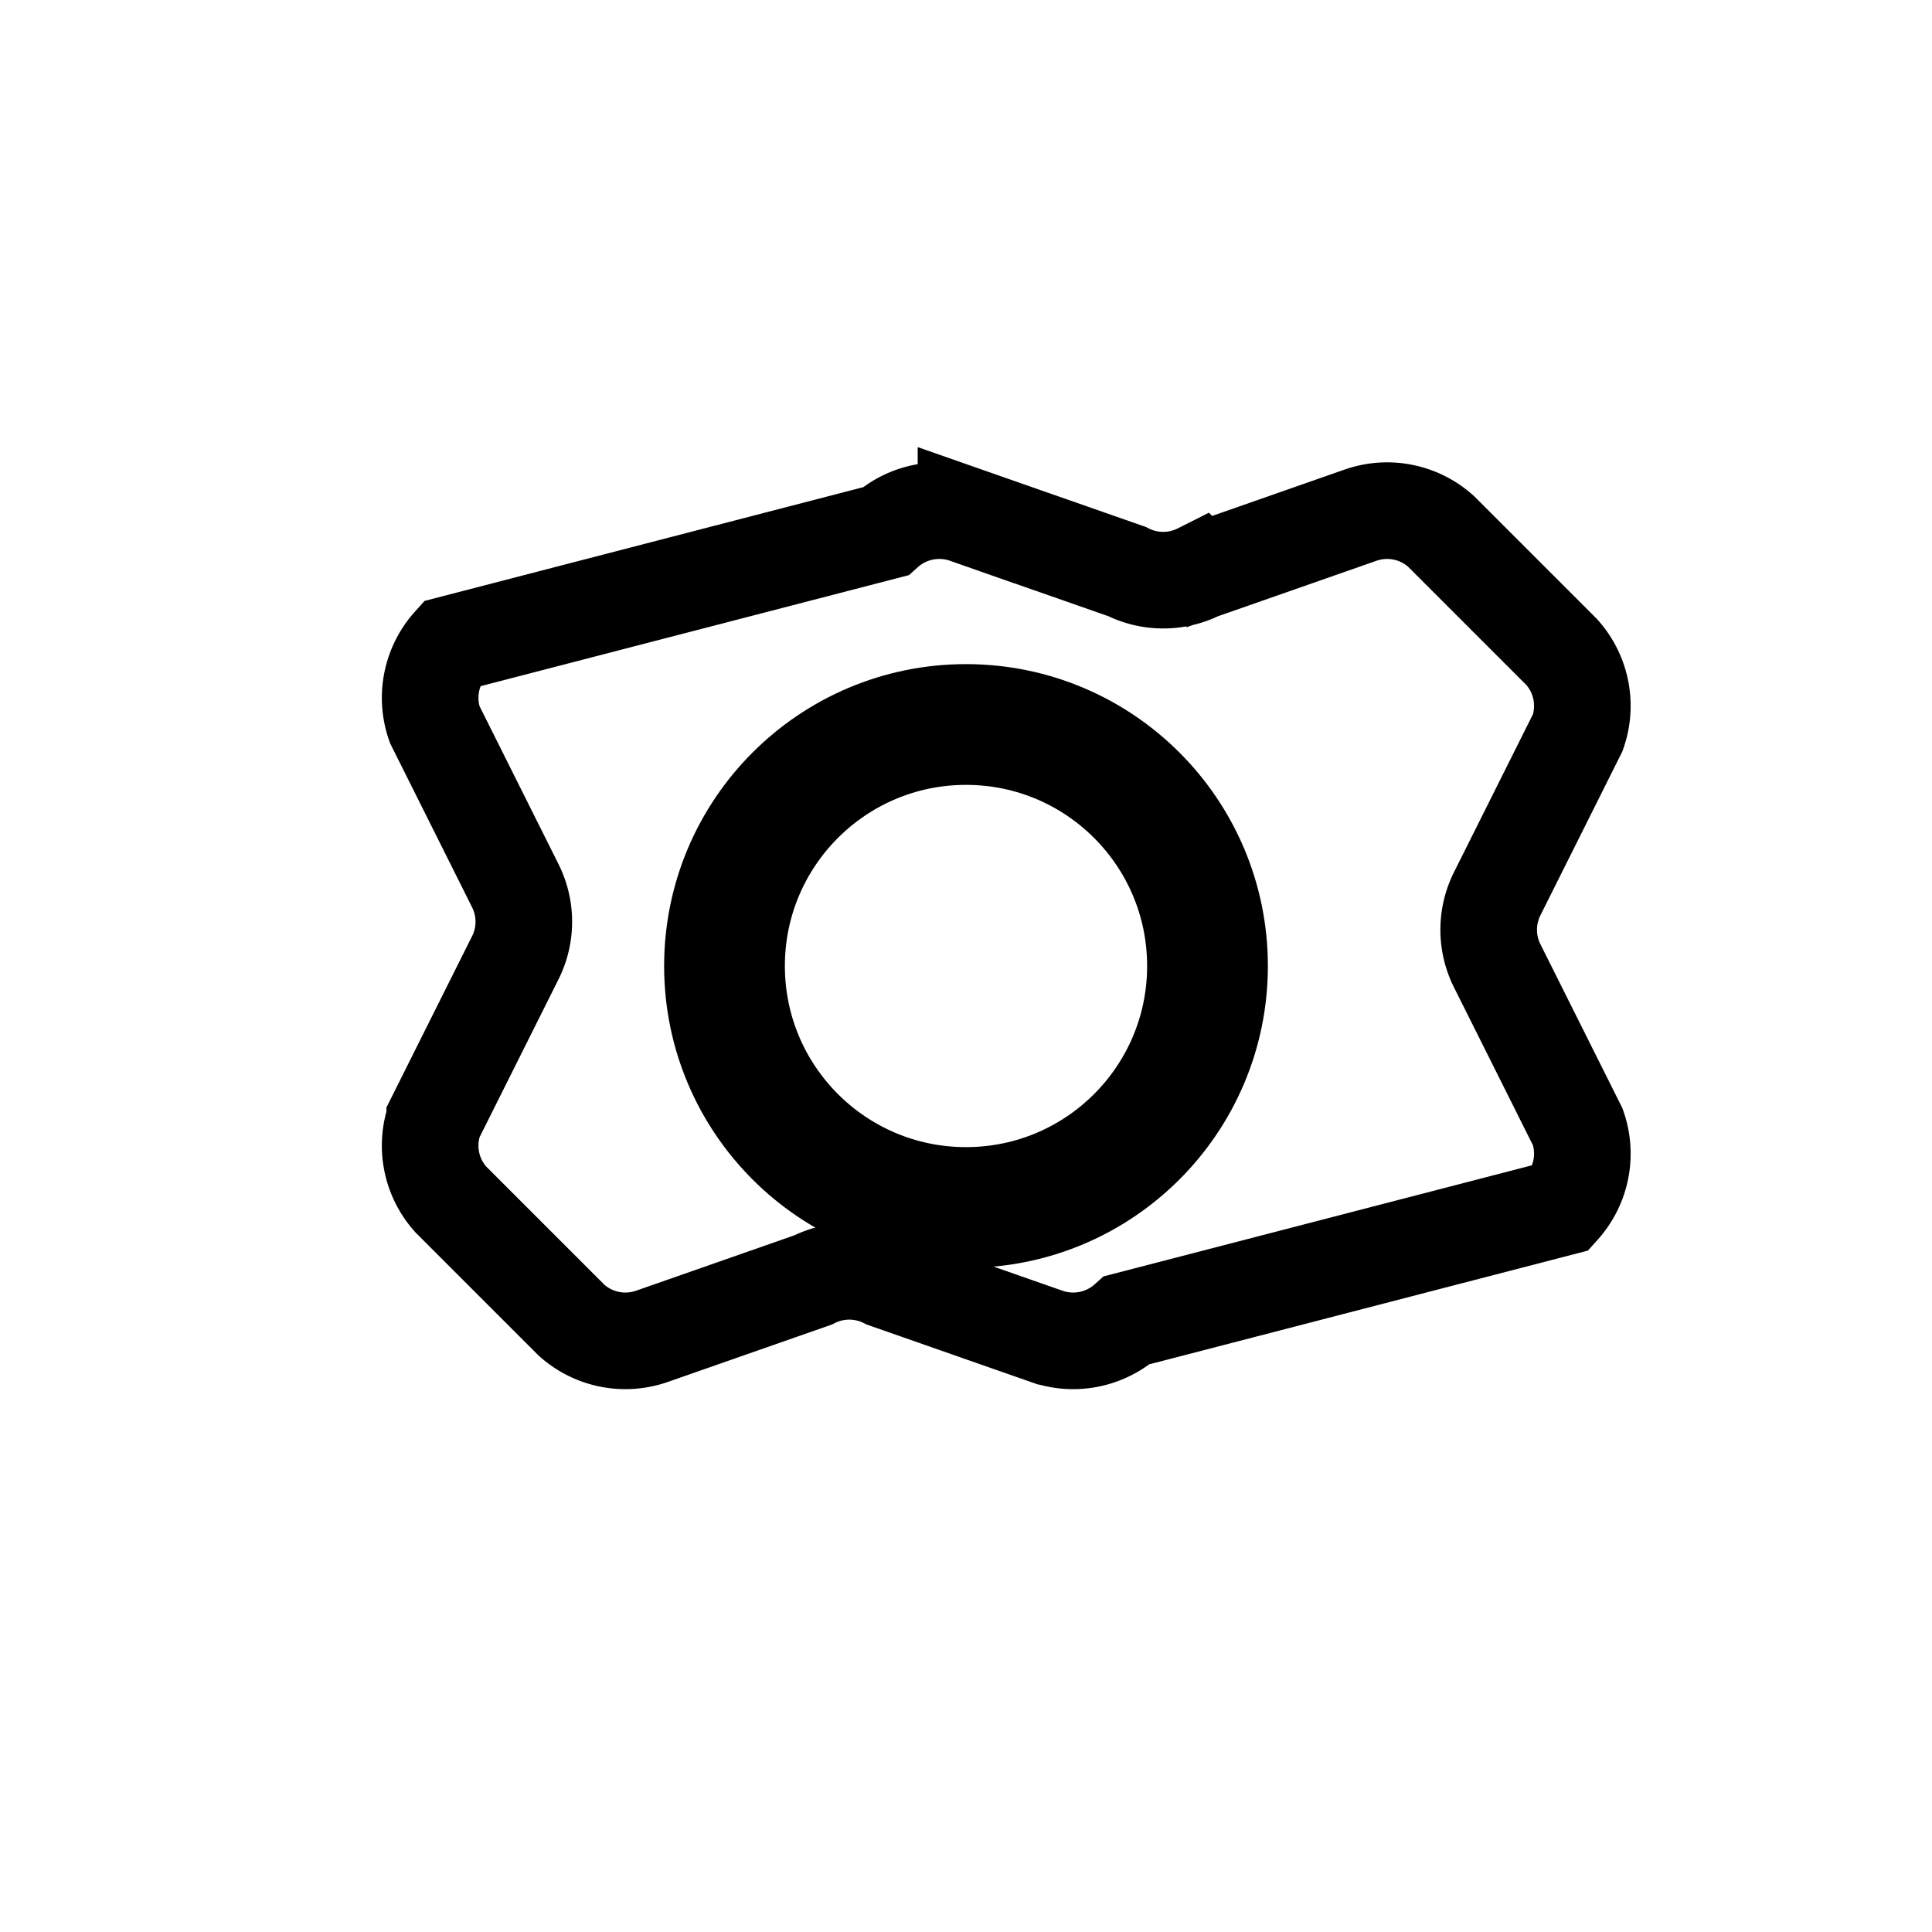 <svg xmlns="http://www.w3.org/2000/svg" viewBox="0 0 24 24">
  <circle cx="12" cy="12" r="3" stroke="black" stroke-width="1.5" fill="none"/>
  <path d="M19.4 15a1 1 0 0 0 .2-1l-1-2a1 1 0 0 1 0-.9l1-2a1 1 0 0 0-.2-1l-1.5-1.5a1 1 0 0 0-1-.2l-2 .7a1 1 0 0 1-.9 0l-2-.7a1 1 0 0 0-1 .2L5.6 8a1 1 0 0 0-.2 1l1 2a1 1 0 0 1 0 .9l-1 2a1 1 0 0 0 .2 1l1.5 1.5a1 1 0 0 0 1 .2l2-.7a1 1 0 0 1 .9 0l2 .7a1 1 0 0 0 1-.2L19.4 15z" stroke="black" stroke-width="1.2" fill="none"/>
</svg>